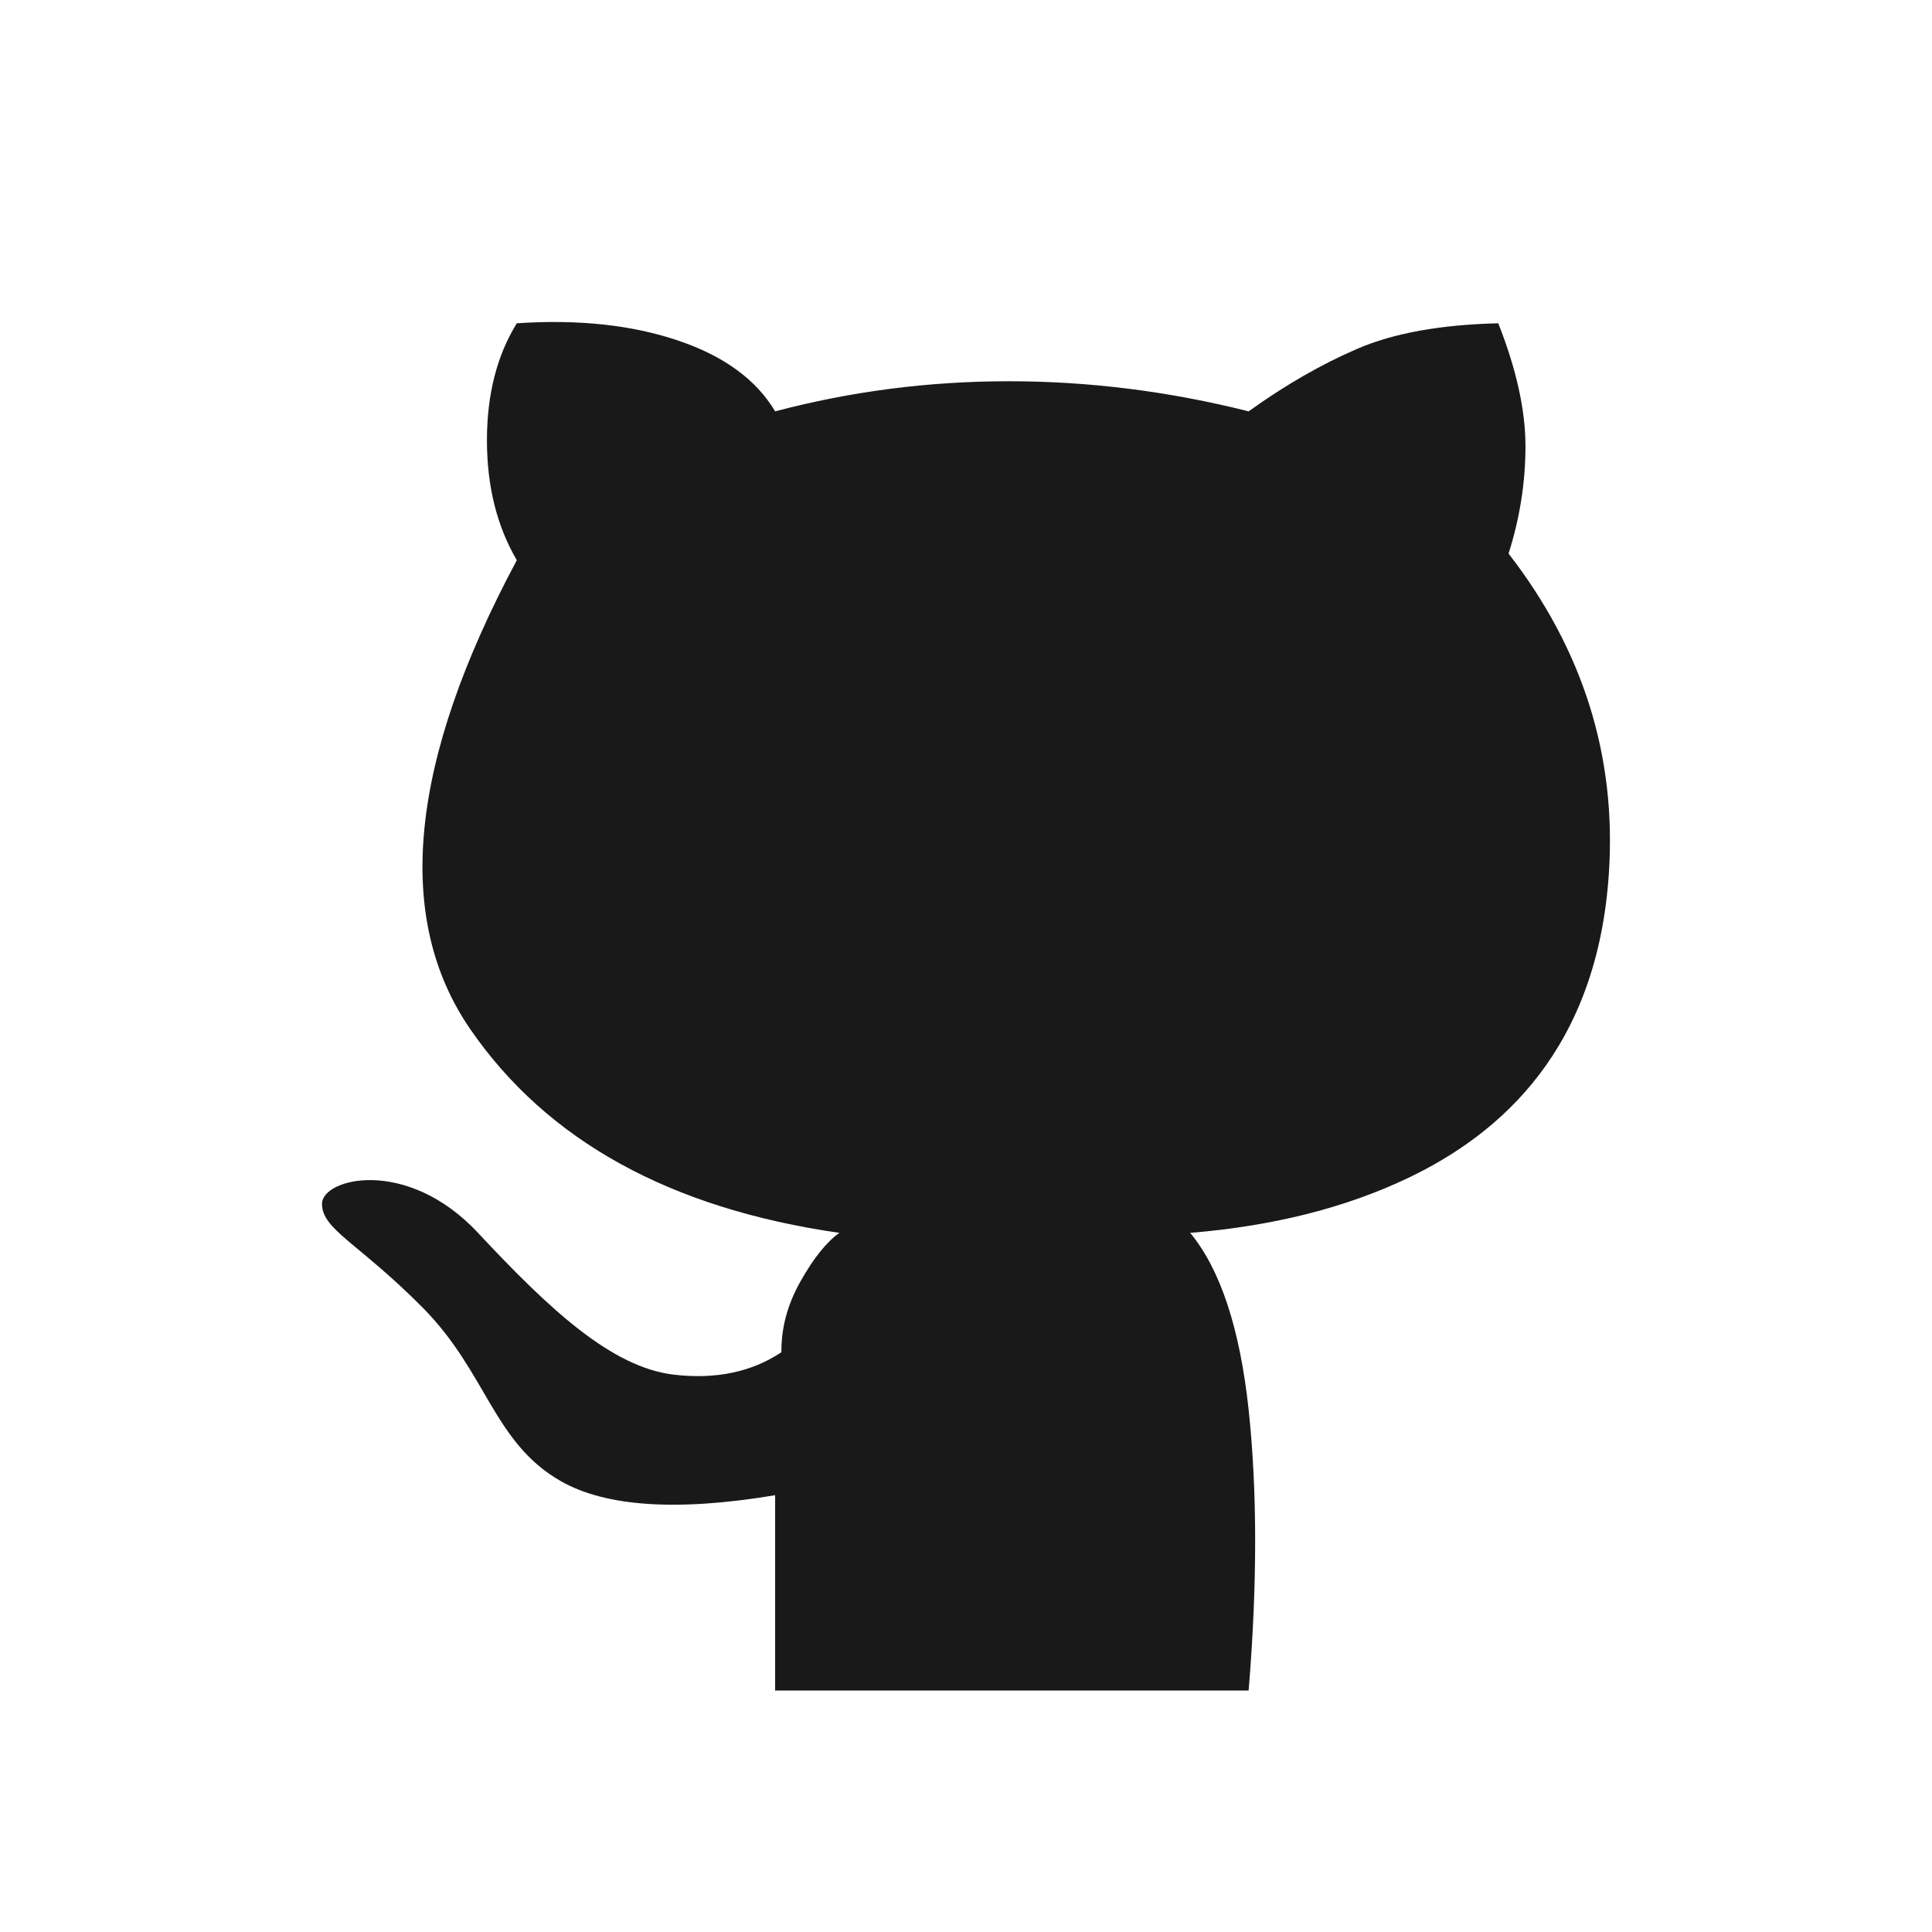 <svg width="24" height="24" viewBox="0 0 24 24" fill="none" xmlns="http://www.w3.org/2000/svg">
<path d="M9.629 5.11C10.572 4.861 11.539 4.736 12.532 4.736C13.524 4.736 14.518 4.86 15.511 5.11C15.964 4.784 16.415 4.525 16.863 4.332C17.311 4.139 17.894 4.033 18.612 4.016C18.837 4.586 18.95 5.095 18.95 5.543C18.95 5.991 18.88 6.435 18.74 6.877C19.667 8.073 20.082 9.398 19.986 10.849C19.843 13.025 18.653 14.08 17.488 14.635C16.712 15.005 15.81 15.231 14.785 15.315C15.16 15.769 15.402 16.501 15.511 17.512C15.619 18.524 15.619 19.687 15.511 21H9.629V18.574C8.413 18.777 7.525 18.718 6.966 18.399C6.128 17.92 6.048 17.047 5.249 16.242C4.45 15.437 4 15.275 4 14.955C4 14.635 5.055 14.369 5.938 15.315C6.821 16.26 7.596 16.987 8.374 17.077C8.892 17.137 9.336 17.044 9.707 16.798C9.704 16.496 9.783 16.202 9.945 15.916C10.106 15.63 10.266 15.43 10.427 15.315C8.326 15.013 6.798 14.171 5.844 12.788C4.89 11.405 5.081 9.462 6.42 6.959C6.172 6.535 6.049 6.039 6.049 5.469C6.049 4.9 6.173 4.415 6.42 4.016C7.18 3.965 7.847 4.036 8.419 4.229C8.991 4.421 9.394 4.715 9.629 5.11Z" fill="#191919"/>
</svg>

